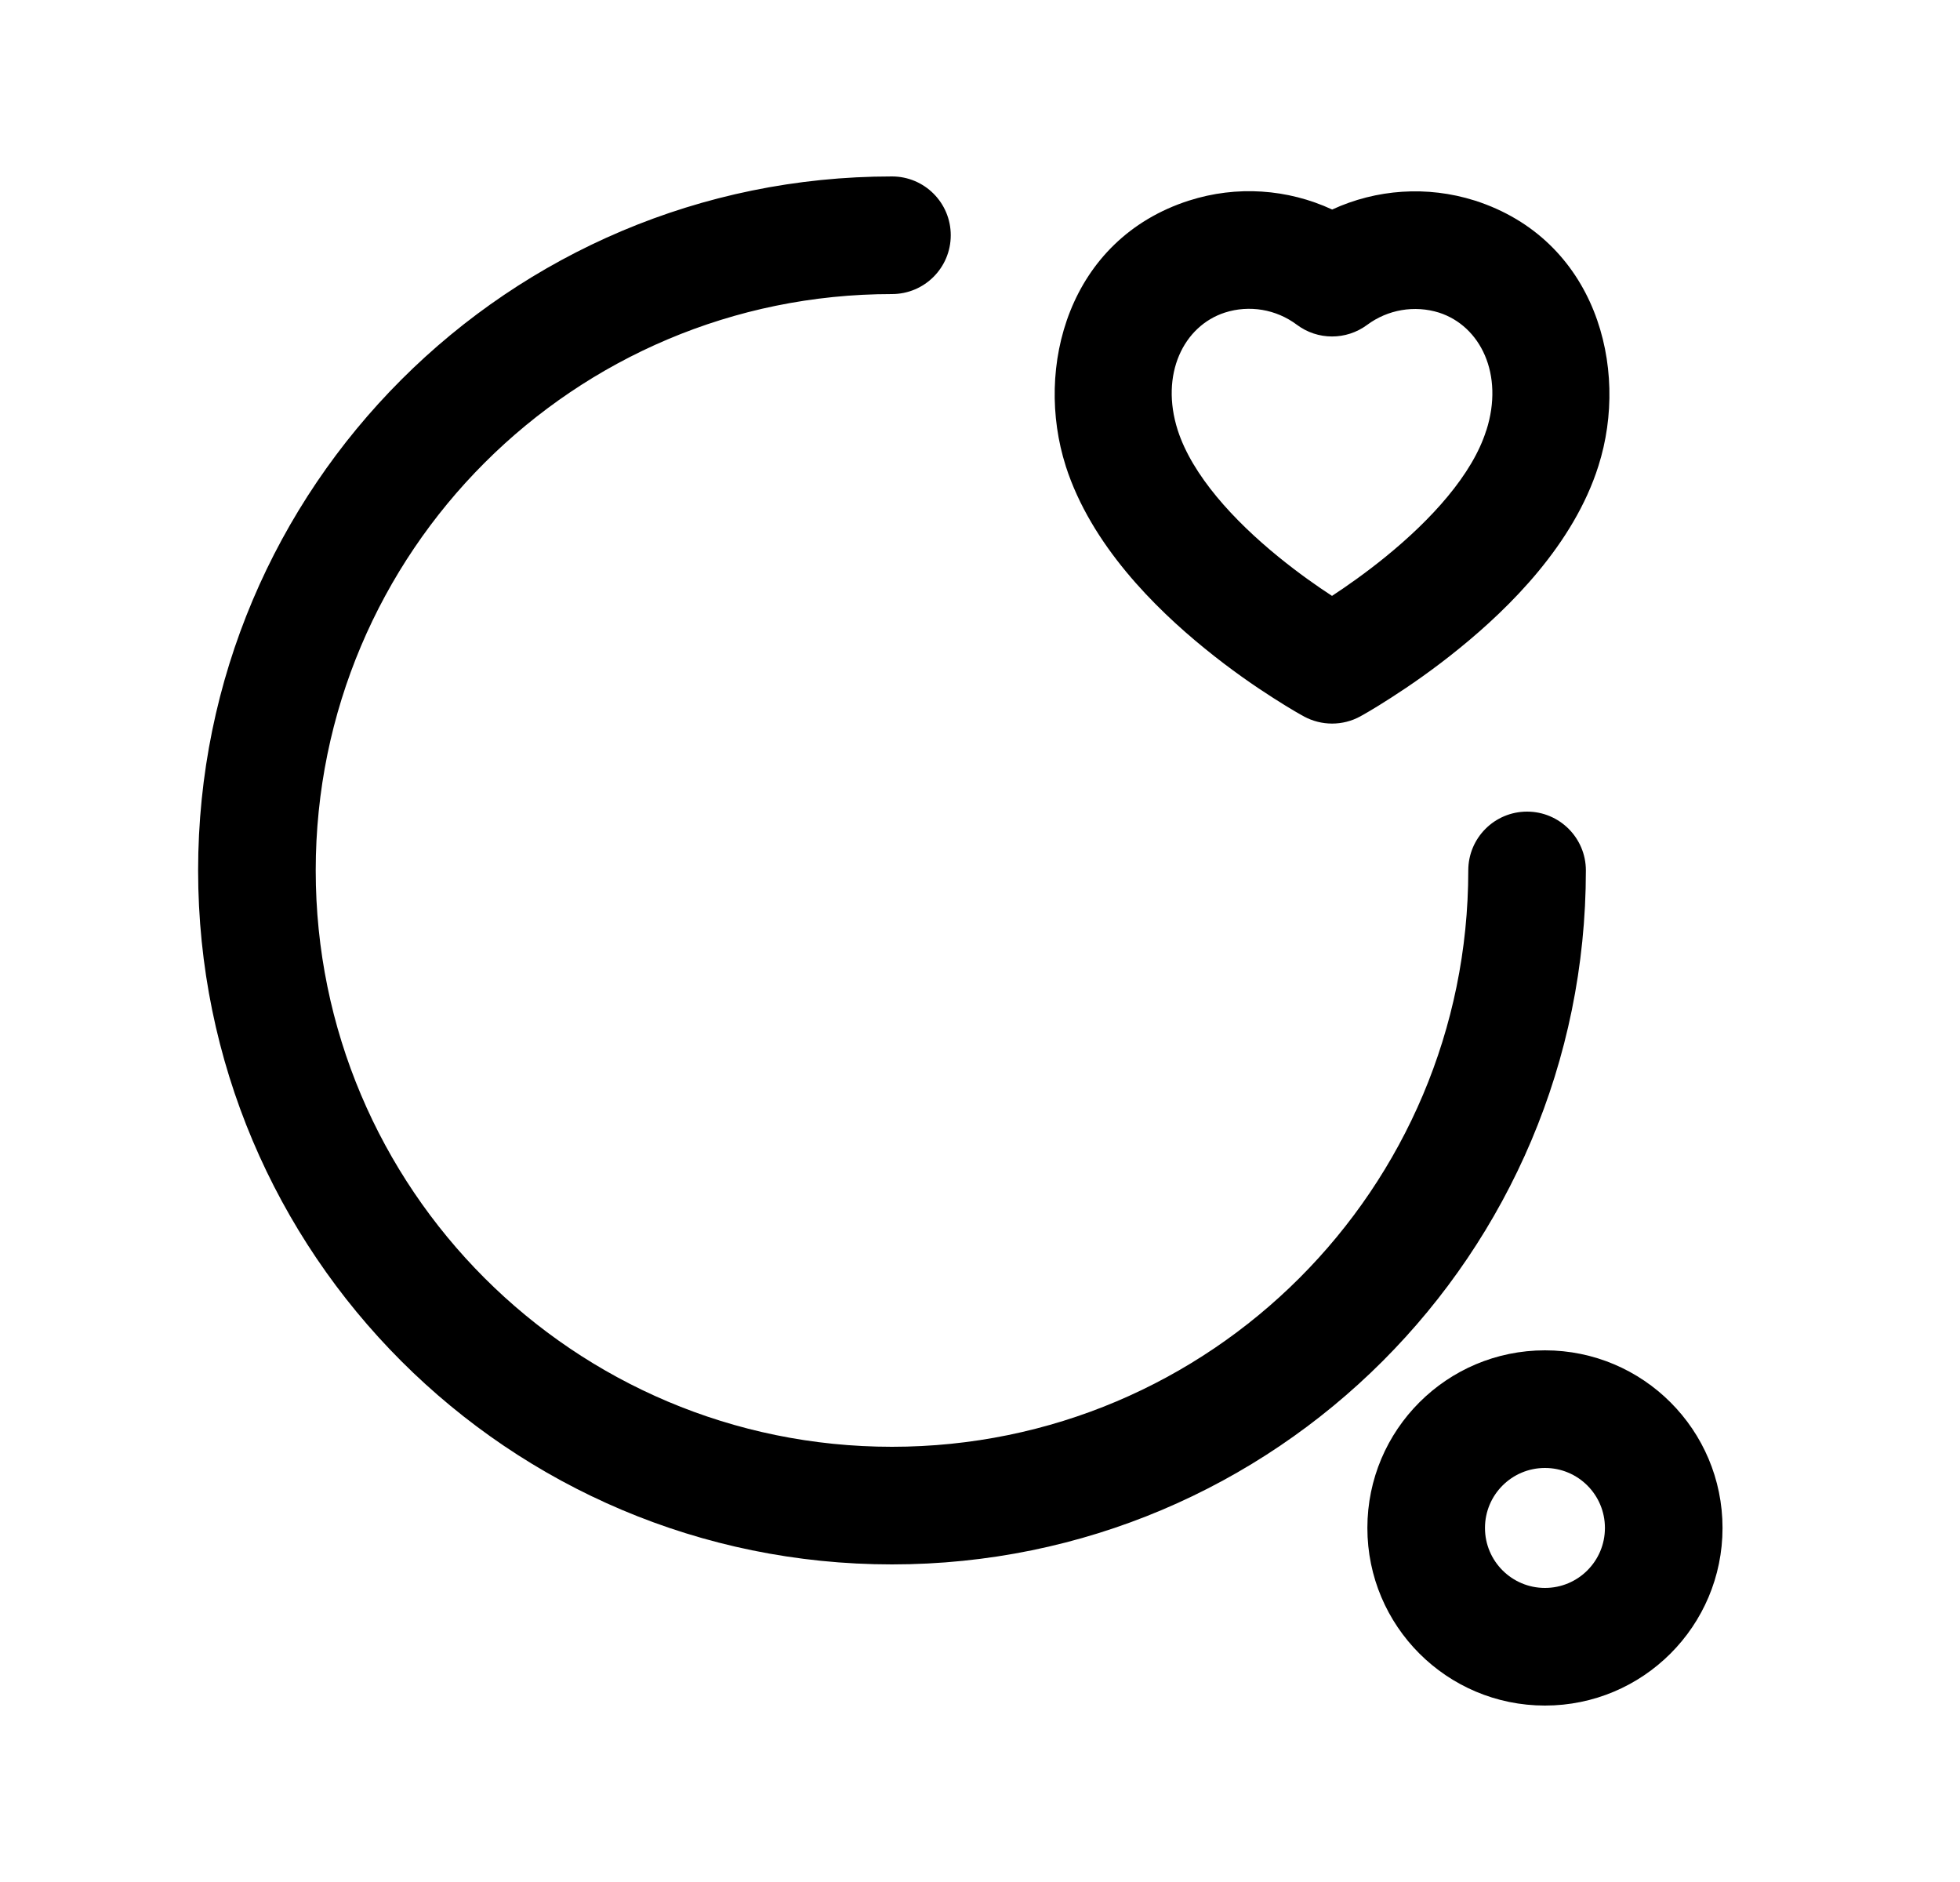 <svg width="25" height="24" viewBox="0 0 25 24" fill="none" xmlns="http://www.w3.org/2000/svg">
<path fill-rule="evenodd" clip-rule="evenodd" d="M11.377 3.75C7.318 3.75 4.027 7.041 4.027 11.1C4.027 15.16 7.318 18.45 11.377 18.45C15.437 18.45 18.728 15.16 18.728 11.1C18.728 10.686 19.063 10.35 19.478 10.35C19.892 10.35 20.228 10.686 20.228 11.1C20.228 15.988 16.265 19.95 11.377 19.95C6.489 19.95 2.527 15.988 2.527 11.1C2.527 6.212 6.489 2.25 11.377 2.25C11.792 2.25 12.127 2.586 12.127 3C12.127 3.414 11.792 3.75 11.377 3.75ZM16.541 4.141C16.278 3.944 15.936 3.886 15.624 3.986C15.097 4.156 14.794 4.772 15.022 5.486C15.207 6.06 15.734 6.636 16.313 7.106C16.563 7.309 16.802 7.477 16.99 7.599C17.179 7.475 17.422 7.305 17.675 7.099C18.258 6.625 18.781 6.051 18.957 5.49L18.959 5.487C19.186 4.775 18.884 4.158 18.356 3.987C18.043 3.889 17.702 3.947 17.438 4.143C17.171 4.341 16.806 4.34 16.541 4.141ZM16.631 9.136L16.63 9.135L16.628 9.134L16.621 9.13L16.597 9.117C16.578 9.106 16.551 9.09 16.517 9.071C16.449 9.031 16.353 8.973 16.238 8.899C16.009 8.753 15.697 8.539 15.367 8.27C14.732 7.754 13.917 6.949 13.594 5.945L13.594 5.944C13.192 4.687 13.626 3.054 15.165 2.558L15.166 2.558C15.774 2.363 16.425 2.409 16.992 2.672C17.556 2.412 18.204 2.366 18.809 2.557L18.813 2.558C20.352 3.053 20.789 4.684 20.388 5.942C20.073 6.94 19.256 7.747 18.621 8.263C18.29 8.533 17.977 8.748 17.746 8.896C17.631 8.97 17.535 9.029 17.467 9.069C17.433 9.089 17.405 9.105 17.386 9.116L17.362 9.129L17.355 9.133L17.353 9.134L17.352 9.135C17.136 9.253 17.175 8.139 16.631 9.136ZM16.631 9.136C16.856 9.258 17.128 9.258 17.352 9.135C17.136 9.253 17.175 8.139 16.631 9.136ZM19.706 18.72C19.284 18.72 18.941 19.062 18.941 19.485C18.941 19.908 19.284 20.25 19.706 20.25C20.129 20.25 20.471 19.908 20.471 19.485C20.471 19.062 20.129 18.72 19.706 18.72ZM17.441 19.485C17.441 18.234 18.455 17.22 19.706 17.22C20.957 17.22 21.971 18.234 21.971 19.485C21.971 20.736 20.957 21.75 19.706 21.75C18.455 21.75 17.441 20.736 17.441 19.485Z" fill="black"/>
</svg>